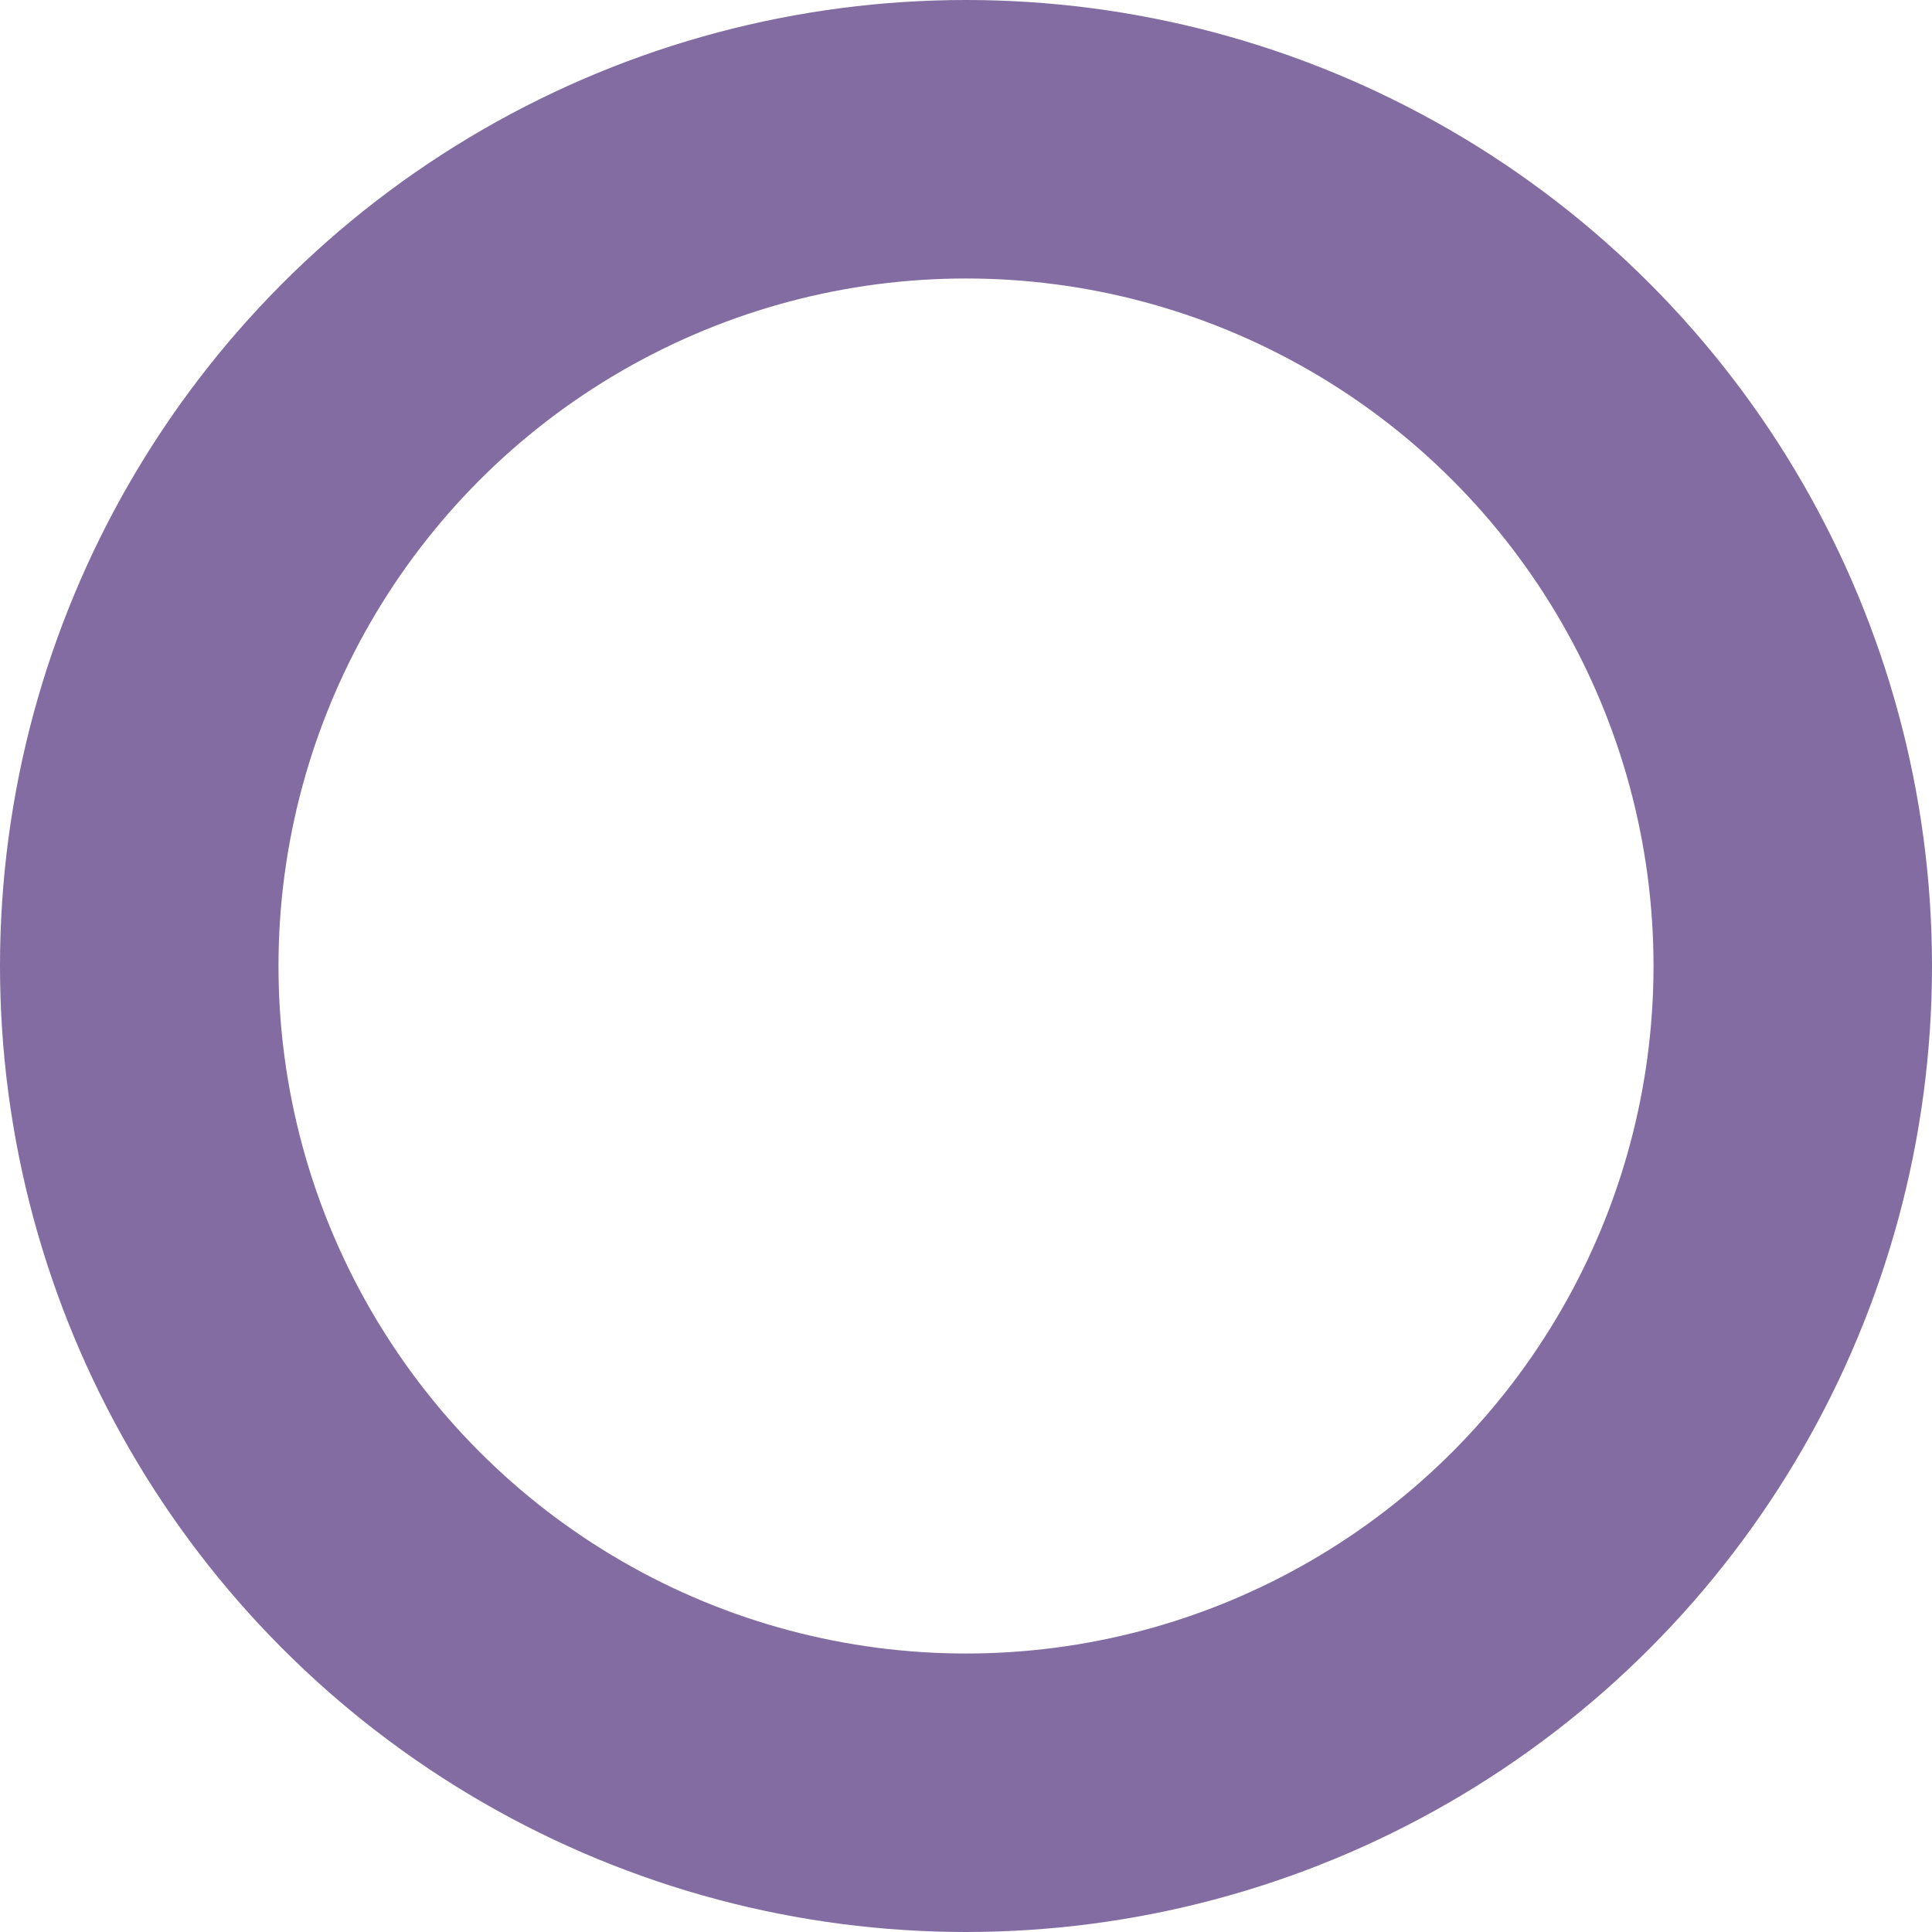<?xml version="1.0" encoding="UTF-8"?>

<svg xmlns="http://www.w3.org/2000/svg" version="1.2" baseProfile="tiny" xml:space="preserve" style="shape-rendering:geometricPrecision; fill-rule:evenodd;" width="2.22mm" height="2.22mm" viewBox="-0.16 -1.11 2.22 2.22">
  <title>EMPIPSL1</title>
  <desc>Embedded symbol</desc>
  <rect style="stroke:black;stroke-width:0.32;display:none;" fill="none" x="0" y="-0.95" height="1.9" width="1.9"/>
  <rect style="stroke:blue;stroke-width:0.32;display:none;" fill="none" x="0" y="-0.95" height="1.9" width="1.9"/>
  <circle style="fill:none;stroke:#826CA1;" stroke-width="0.32"  cx="0.95" cy="0" r="0.95"/>
  <circle style="stroke:red;stroke-width:0.64;display:none;" fill="none" cx="0" cy="0" r="1"/>
</svg>

